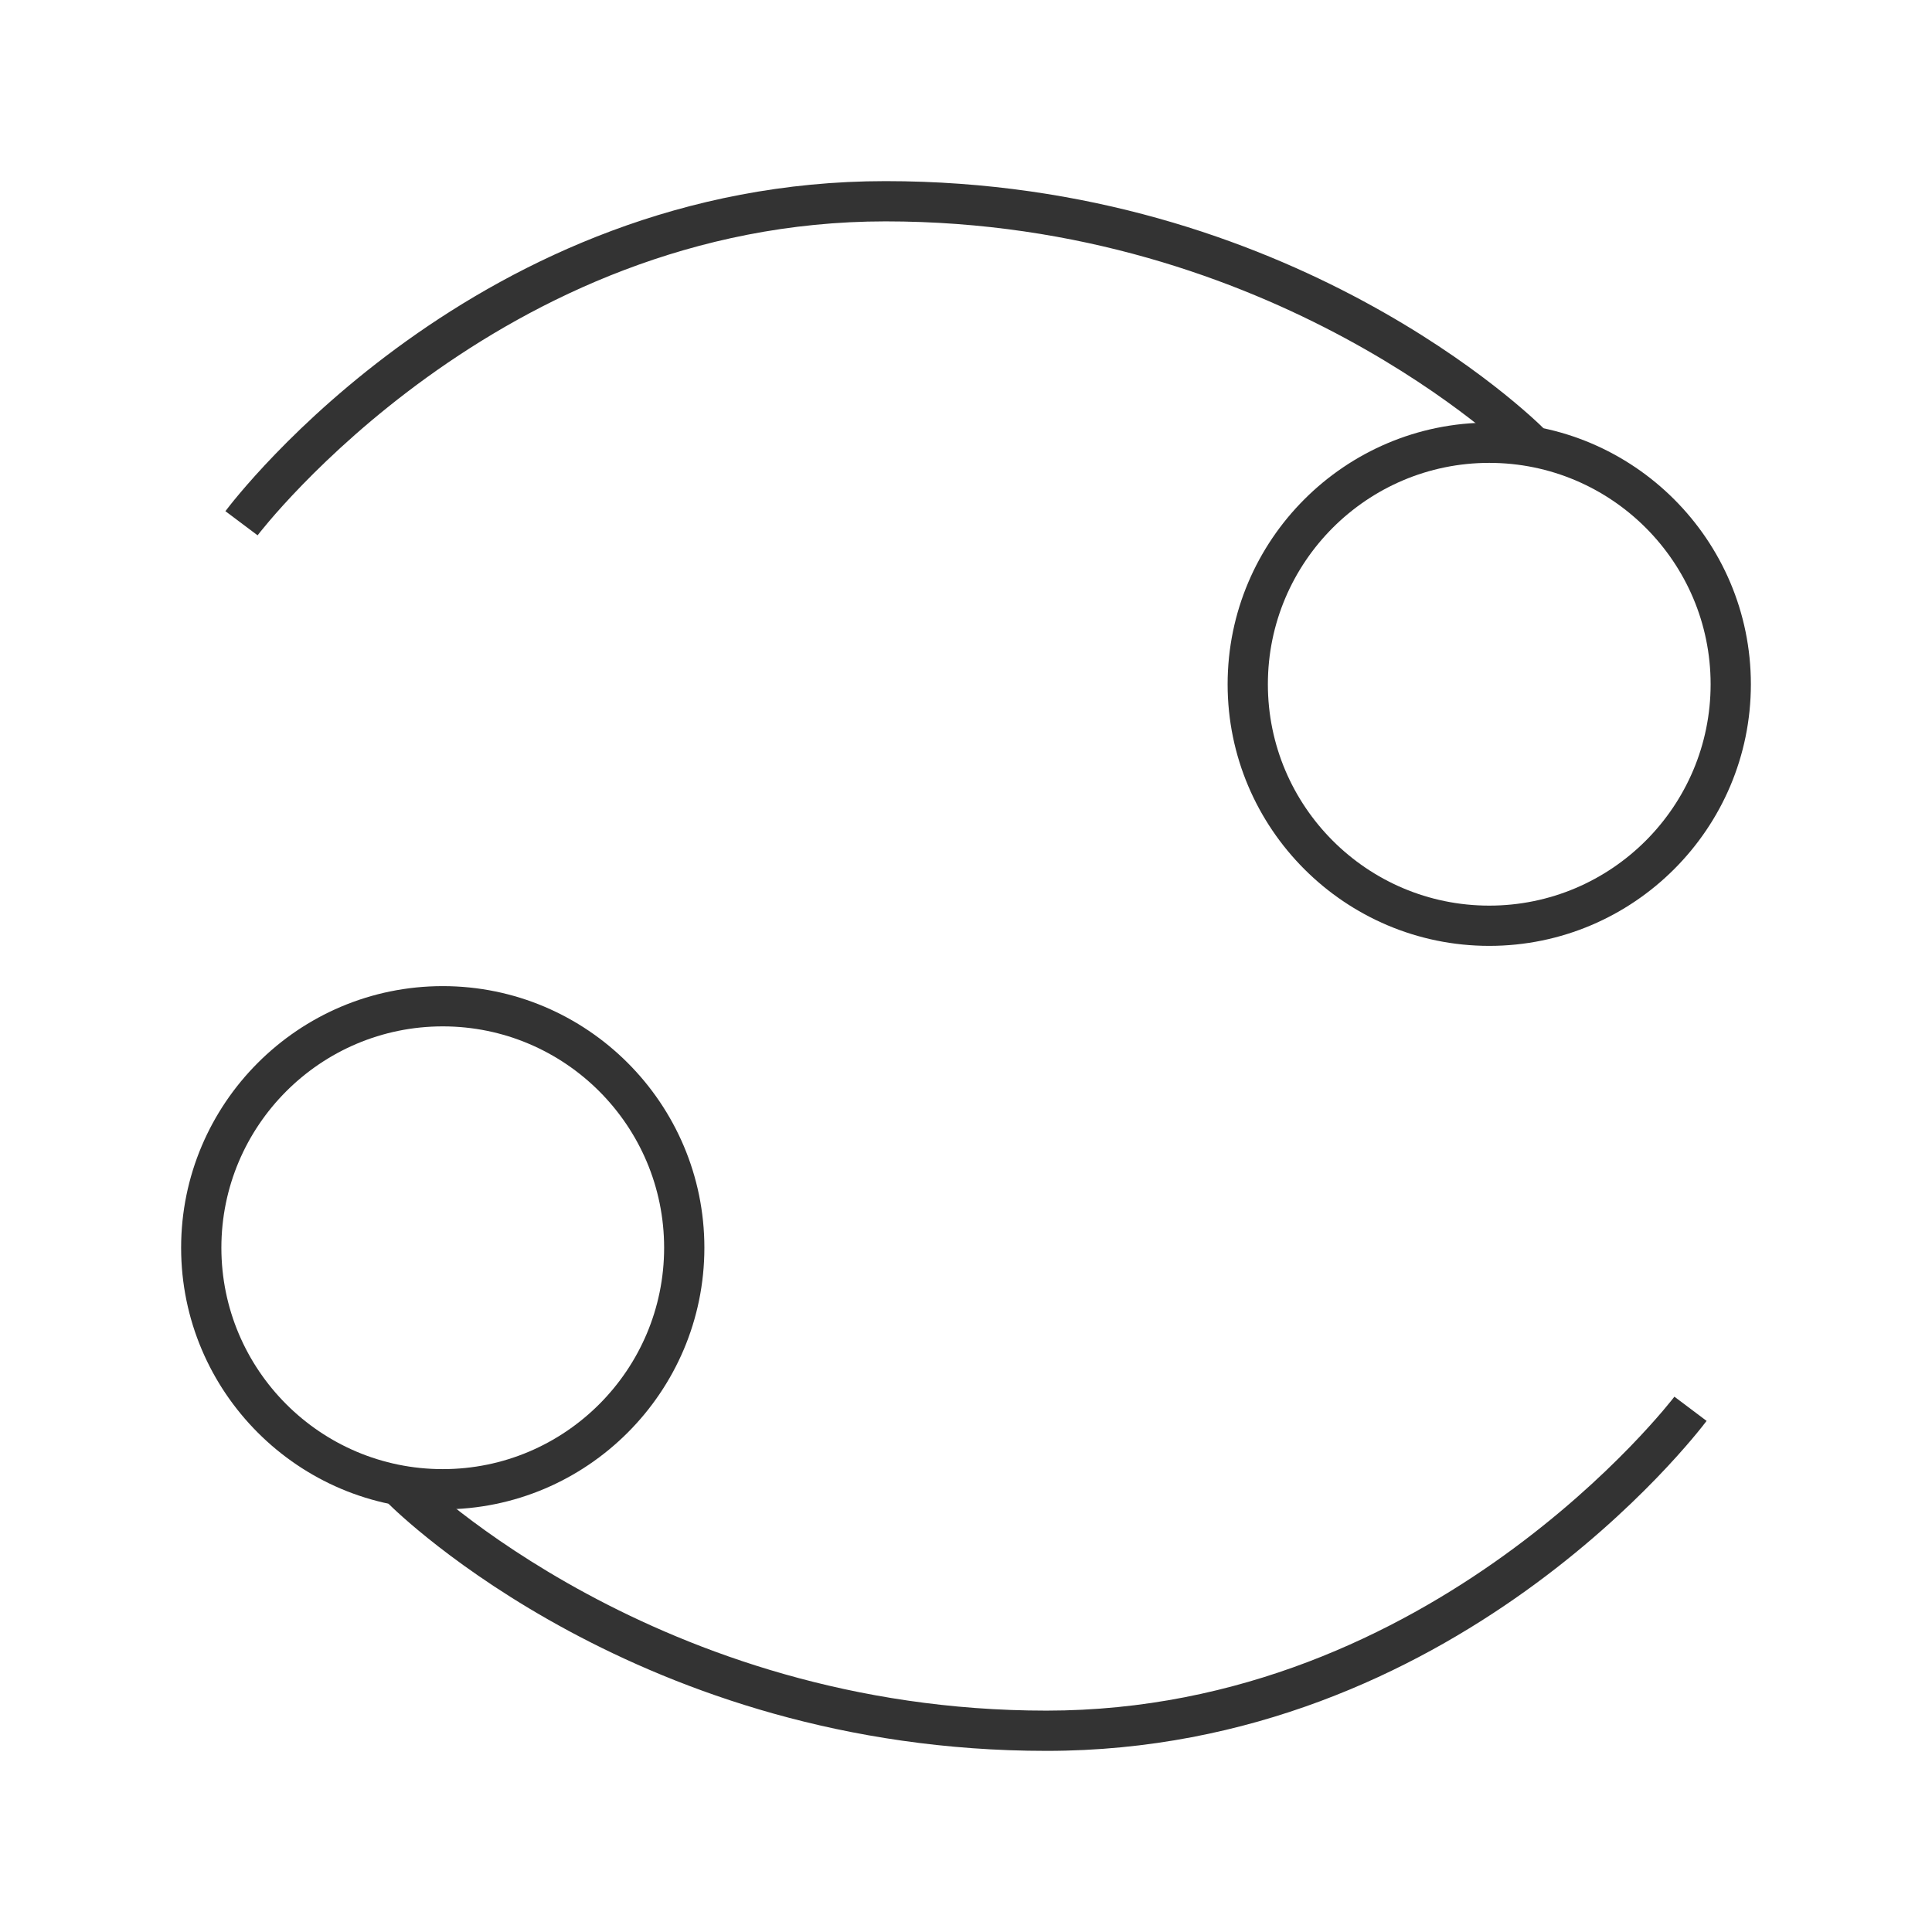 <?xml version="1.0" encoding="iso-8859-1"?>
<svg version="1.1" id="&#x56FE;&#x5C42;_1" xmlns="http://www.w3.org/2000/svg" xmlns:xlink="http://www.w3.org/1999/xlink" x="0px"
	 y="0px" viewBox="0 0 24 24" style="enable-background:new 0 0 24 24;" xml:space="preserve">
<path style="fill:#333333;" d="M18.5,11.75c-1.792,0-3.25-1.458-3.25-3.25s1.458-3.25,3.25-3.25s3.25,1.458,3.25,3.25
	S20.292,11.75,18.5,11.75z M18.5,5.75c-1.517,0-2.75,1.233-2.75,2.75s1.233,2.75,2.75,2.75s2.75-1.233,2.75-2.75
	S20.017,5.75,18.5,5.75z"/>
<path style="fill:#333333;" d="M3.2,6.65l-0.4-0.3c0.126-0.167,3.133-4.1,8.2-4.1c5.046,0,8.052,2.948,8.177,3.073l-0.354,0.354
	C18.794,5.647,15.83,2.75,11,2.75C6.189,2.75,3.229,6.611,3.2,6.65z"/>
<path style="fill:#333333;" d="M5.5,18.75c-1.792,0-3.25-1.458-3.25-3.25s1.458-3.25,3.25-3.25s3.25,1.458,3.25,3.25
	S7.292,18.75,5.5,18.75z M5.5,12.75c-1.517,0-2.75,1.233-2.75,2.75s1.233,2.75,2.75,2.75s2.75-1.233,2.75-2.75
	S7.017,12.75,5.5,12.75z"/>
<path style="fill:#333333;" d="M13,21.75c-5.045,0-8.051-2.947-8.177-3.073l0.354-0.354C5.206,18.353,8.169,21.25,13,21.25
	c4.812,0,7.771-3.861,7.8-3.9l0.4,0.301C21.074,17.817,18.066,21.75,13,21.75z"/>
</svg>






